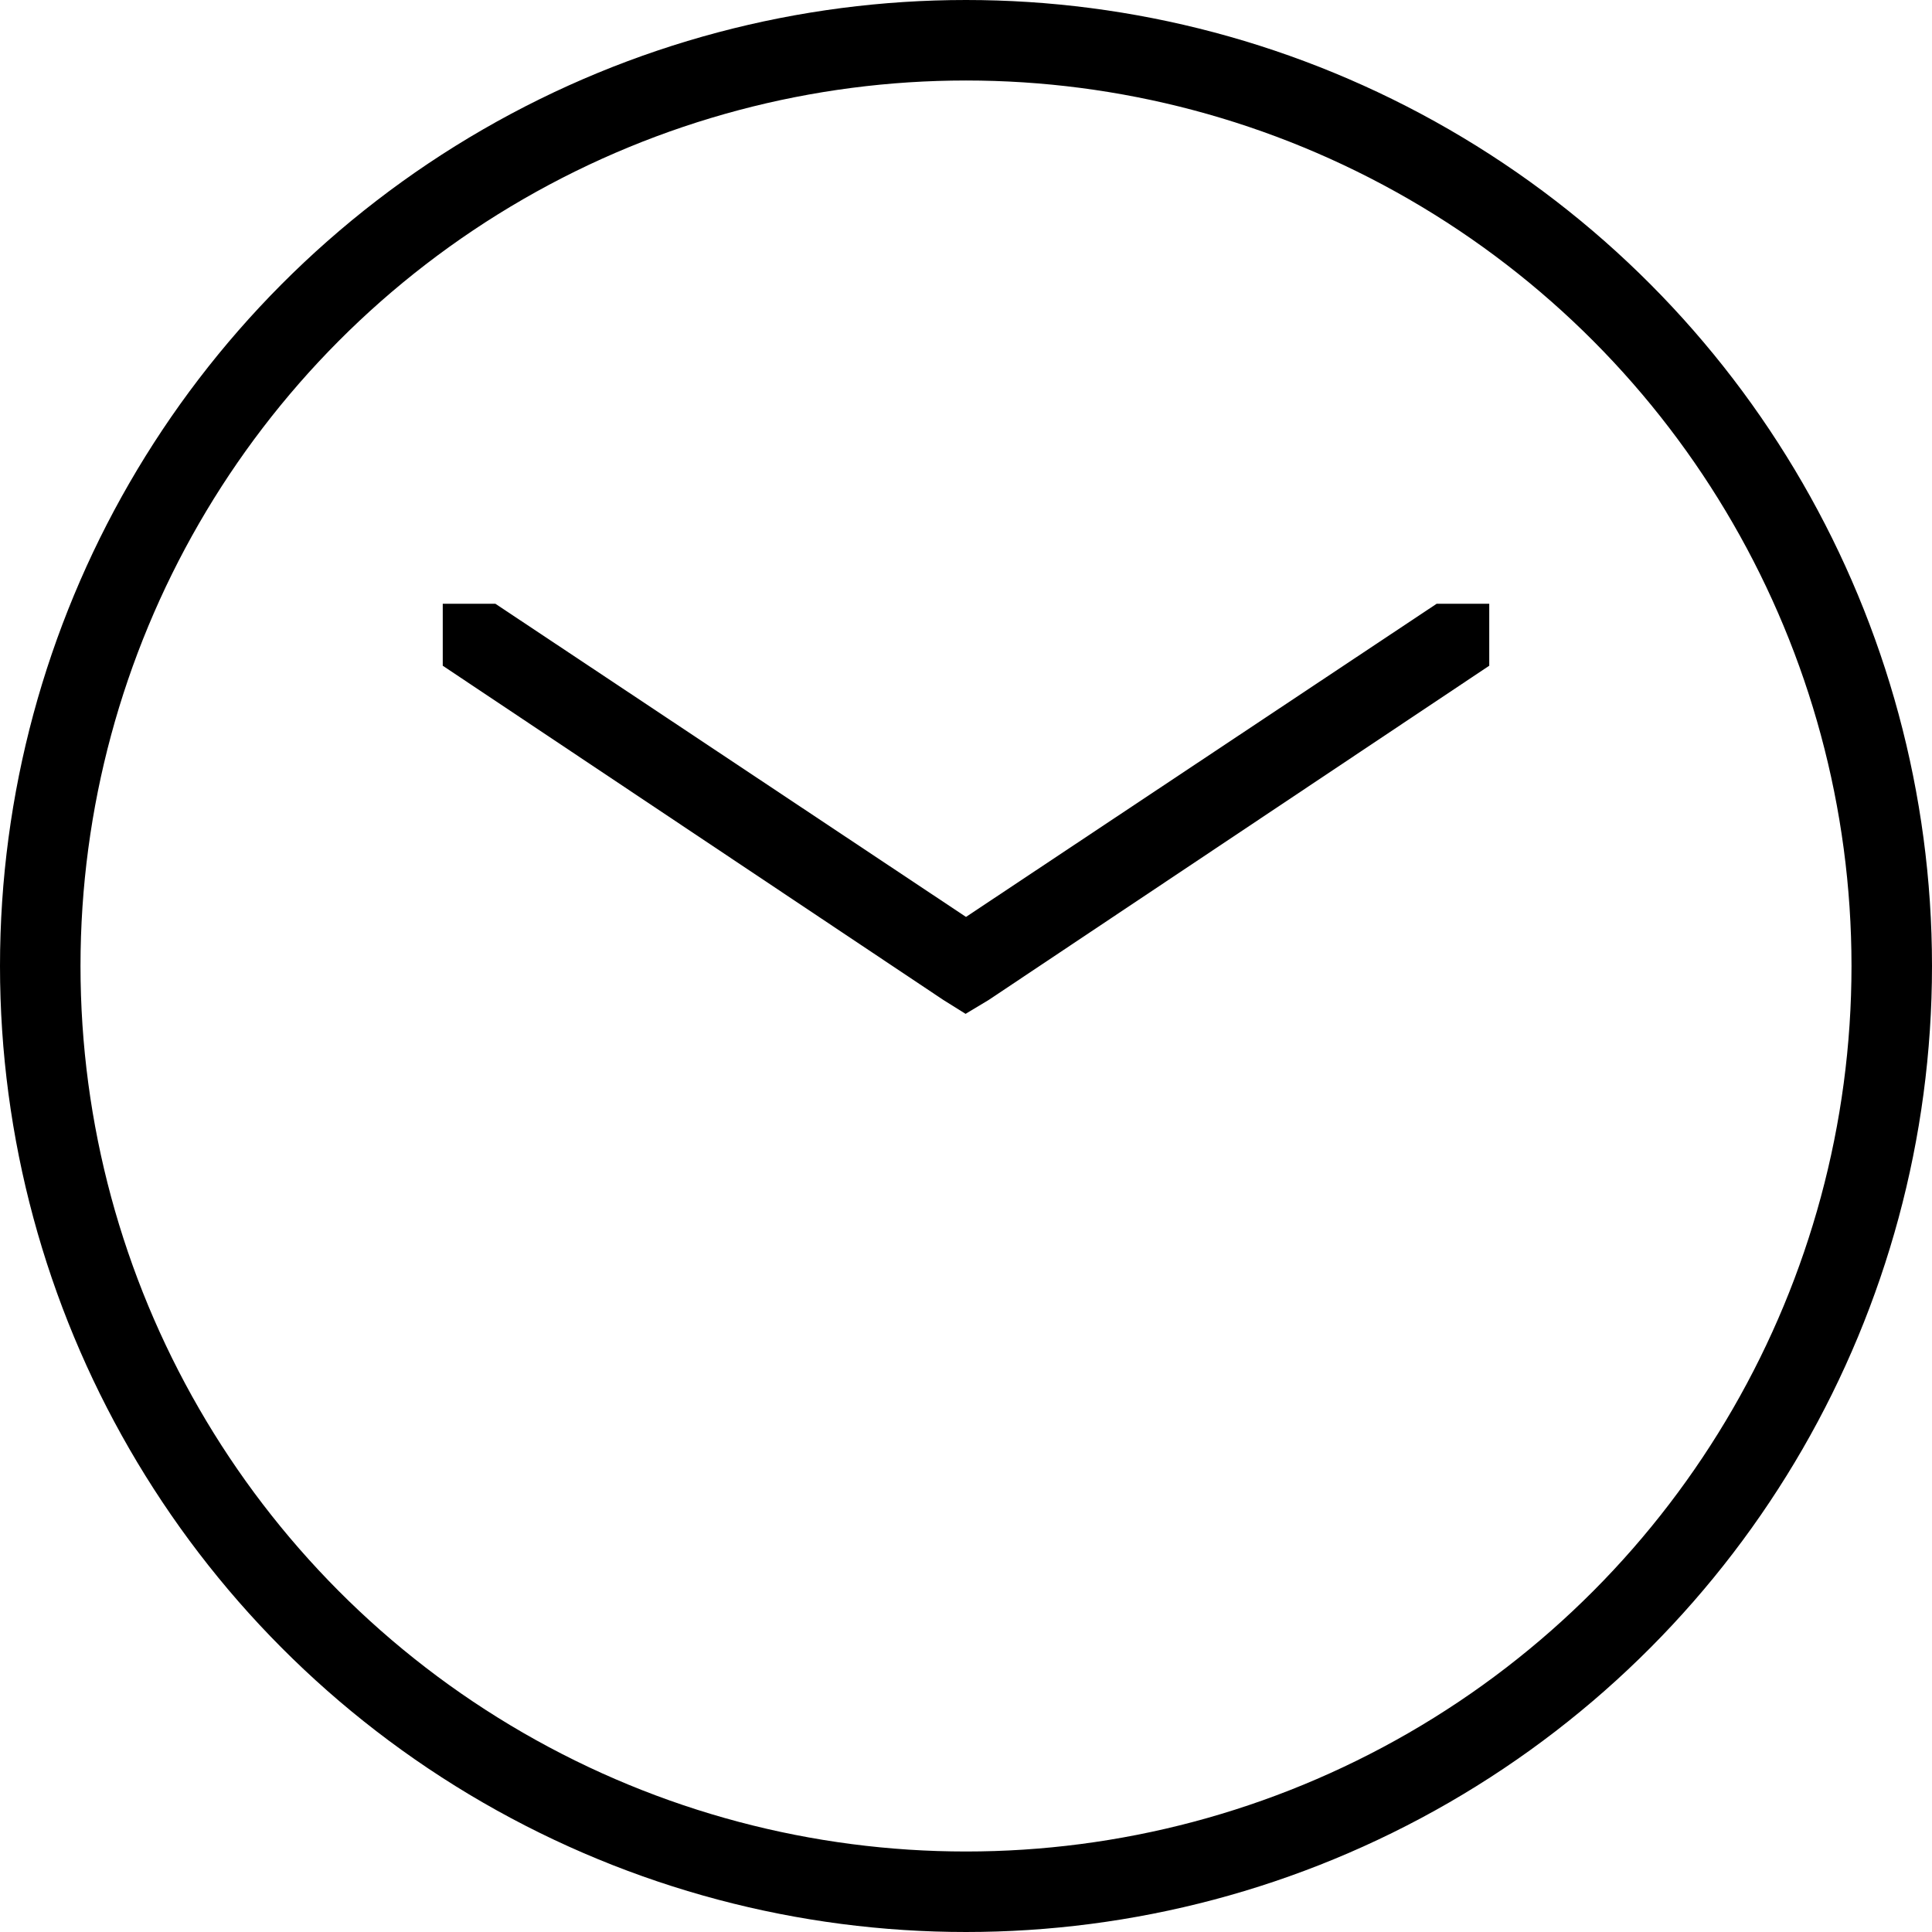 <svg width="48" height="48" viewBox="0 0 48 48" fill="none" xmlns="http://www.w3.org/2000/svg">
<circle cx="24" cy="24" r="23" stroke="black" stroke-width="2"/>
<path d="M12.005 16L14.759 17.832L23.446 23.613L24 23.982L24.554 23.613L33.242 17.832L35.996 16H36V16.005L34.445 17.043L24.025 24.001L24 24.016L23.976 24.001L13.555 17.043L12 16.005V16H12.005Z" fill="#EAEAEA" stroke="black" stroke-width="2"/>
</svg>
